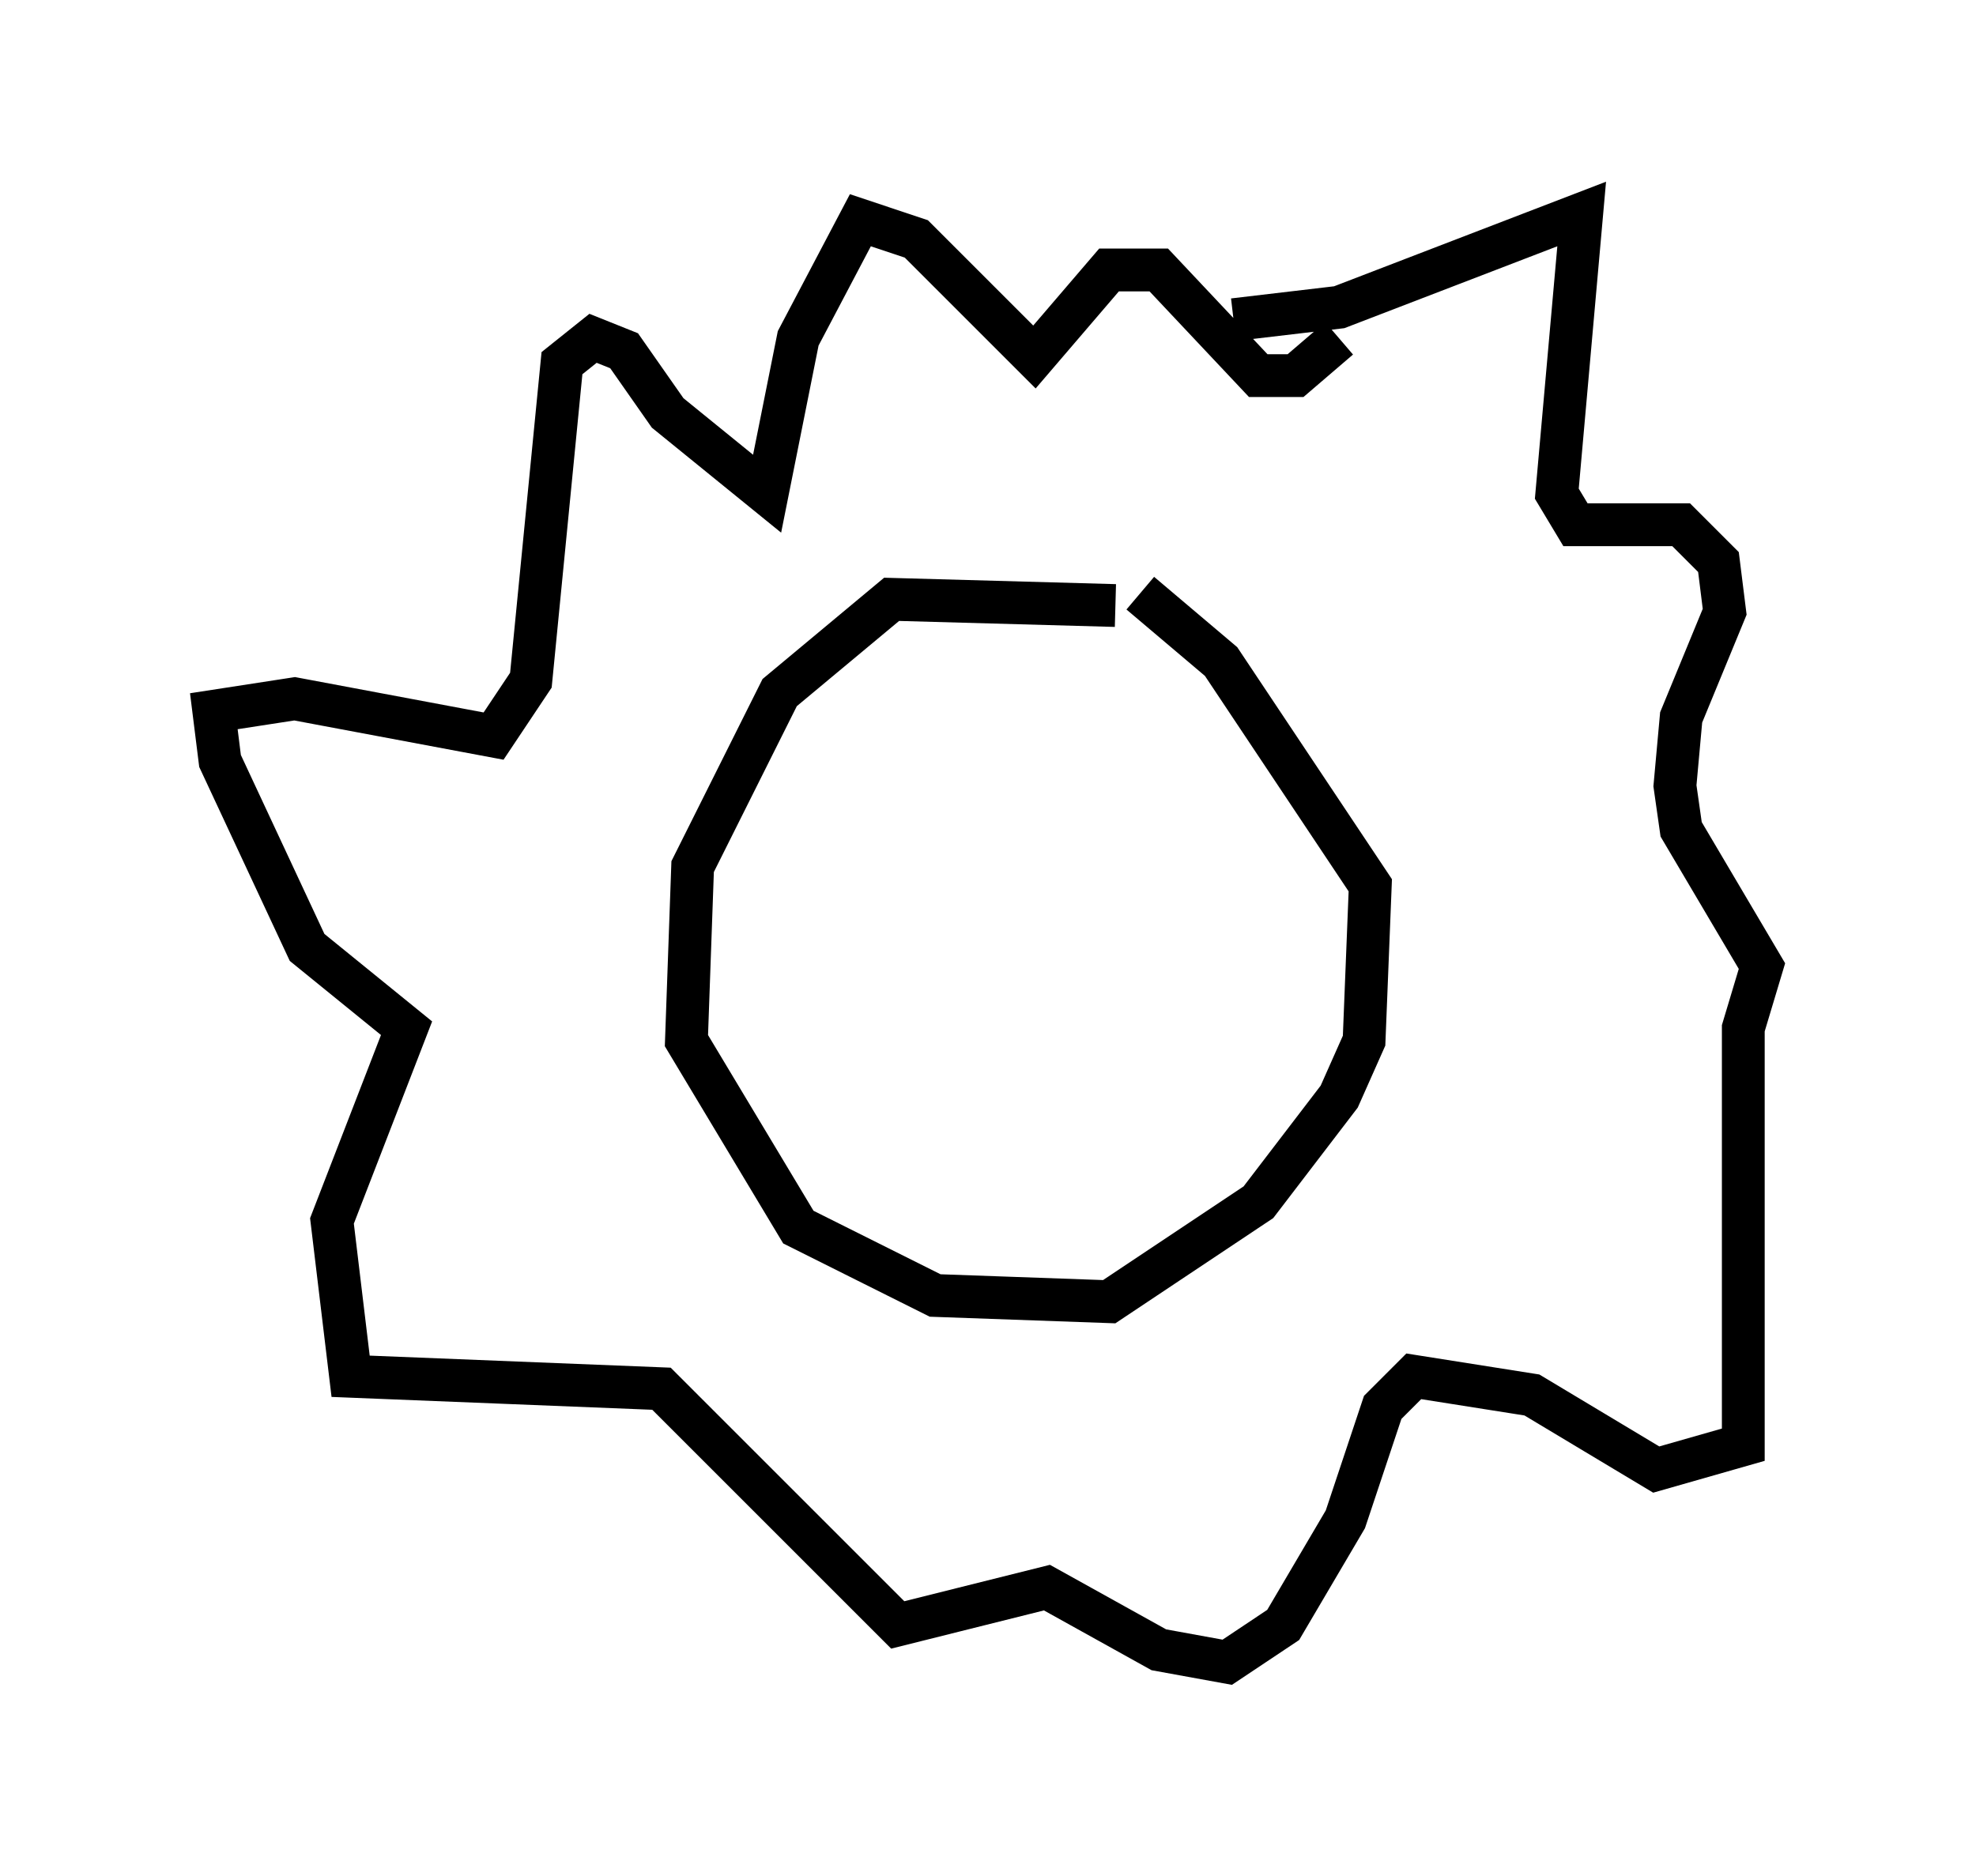 <?xml version="1.0" encoding="utf-8" ?>
<svg baseProfile="full" height="43.844" version="1.1" width="46.168" xmlns="http://www.w3.org/2000/svg" xmlns:ev="http://www.w3.org/2001/xml-events" xmlns:xlink="http://www.w3.org/1999/xlink"><defs /><rect fill="white" height="43.844" width="46.168" x="0" y="0" /><path d="M27.659, 14.877 m-1.598, -0.726 l-5.229, -0.145 -2.615, 2.179 l-2.034, 4.067 -0.145, 4.067 l2.615, 4.358 3.196, 1.598 l4.067, 0.145 3.486, -2.324 l1.888, -2.469 0.581, -1.307 l0.145, -3.631 -3.486, -5.229 l-1.888, -1.598 m2.179, -6.391 l2.469, -0.291 5.665, -2.179 l-0.581, 6.536 0.436, 0.726 l2.469, 0.0 0.872, 0.872 l0.145, 1.162 -1.017, 2.469 l-0.145, 1.598 0.145, 1.017 l1.888, 3.196 -0.436, 1.453 l0.0, 9.732 -2.034, 0.581 l-2.905, -1.743 -2.76, -0.436 l-0.726, 0.726 -0.872, 2.615 l-1.453, 2.469 -1.307, 0.872 l-1.598, -0.291 -2.615, -1.453 l-3.486, 0.872 -5.52, -5.52 l-7.263, -0.291 -0.436, -3.631 l1.743, -4.503 -2.324, -1.888 l-2.034, -4.358 -0.145, -1.162 l1.888, -0.291 4.648, 0.872 l0.872, -1.307 0.726, -7.408 l0.726, -0.581 0.726, 0.291 l1.017, 1.453 2.324, 1.888 l0.726, -3.631 1.453, -2.76 l1.307, 0.436 2.76, 2.76 l1.743, -2.034 1.162, 0.0 l2.324, 2.469 0.872, 0.0 l1.017, -0.872 " fill="none" stroke="black" stroke-width="1" /></svg>